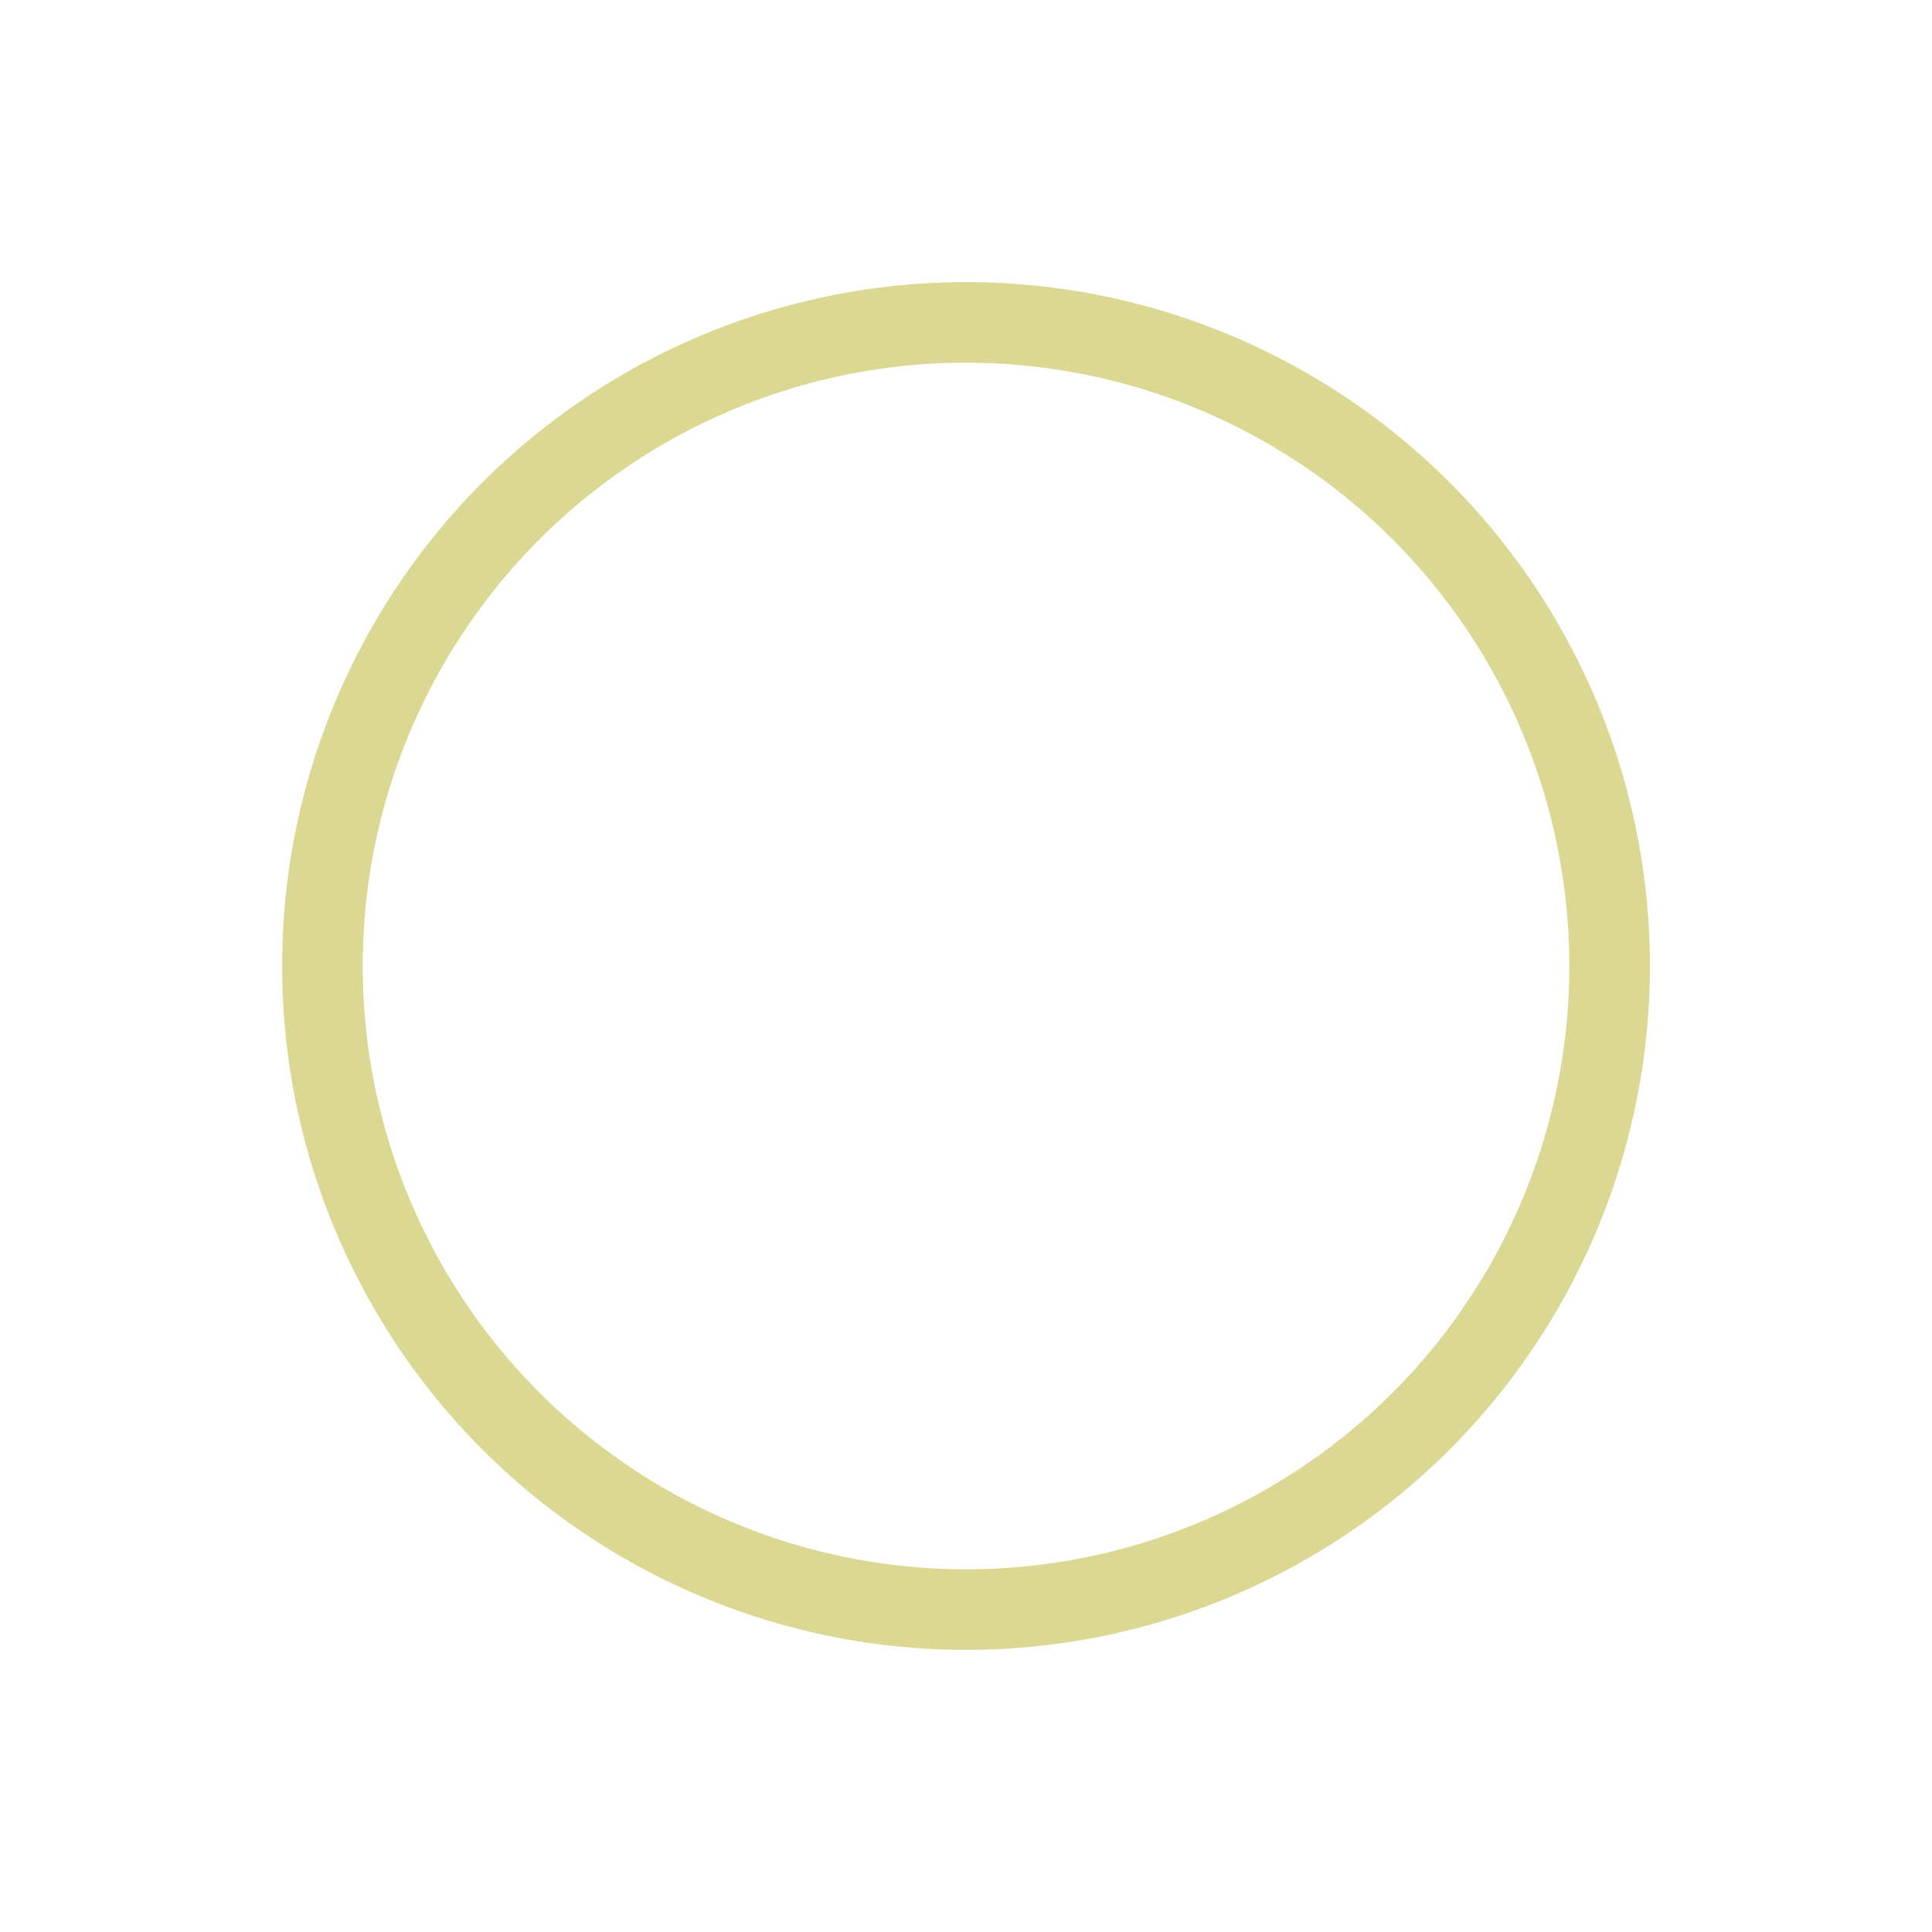 <?xml version="1.0" encoding="UTF-8" standalone="no"?>
<svg
   xmlns:dc="http://purl.org/dc/elements/1.1/"
   xmlns:cc="http://creativecommons.org/ns#"
   xmlns:rdf="http://www.w3.org/1999/02/22-rdf-syntax-ns#"
   xmlns:svg="http://www.w3.org/2000/svg"
   xmlns="http://www.w3.org/2000/svg"
   xmlns:sodipodi="http://sodipodi.sourceforge.net/DTD/sodipodi-0.dtd"
   xmlns:inkscape="http://www.inkscape.org/namespaces/inkscape"
   width="95.877mm"
   height="95.877mm"
   viewBox="0 0 95.877 95.877"
   version="1.1"
   id="svg855"
   sodipodi:docname="Circle.svg"
   inkscape:version="1.0 (4035a4fb49, 2020-05-01)">
  <defs
     id="defs849" />
  <sodipodi:namedview
     fit-margin-bottom="14"
     fit-margin-right="14"
     fit-margin-left="14"
     fit-margin-top="14"
     id="base"
     pagecolor="#ffffff"
     bordercolor="#666666"
     borderopacity="1.0"
     inkscape:pageopacity="0.0"
     inkscape:pageshadow="2"
     inkscape:zoom="1.4"
     inkscape:cx="162.13637"
     inkscape:cy="132.98025"
     inkscape:document-units="mm"
     inkscape:current-layer="layer1"
     inkscape:document-rotation="0"
     showgrid="false"
     inkscape:window-width="1920"
     inkscape:window-height="1001"
     inkscape:window-x="-9"
     inkscape:window-y="-9"
     inkscape:window-maximized="1" />
  <g
     transform="translate(-66.185,-82.89)"
     inkscape:label="Livello 1"
     inkscape:groupmode="layer"
     id="layer1">
    <circle
       style="fill:none;fill-opacity:1;stroke:#dad893;stroke-width:4;stroke-linejoin:round;stroke-miterlimit:4;stroke-dasharray:none;stroke-opacity:1"
       id="path1442"
       cx="114.124"
       cy="130.828"
       r="31.939" />
  </g>
</svg>
